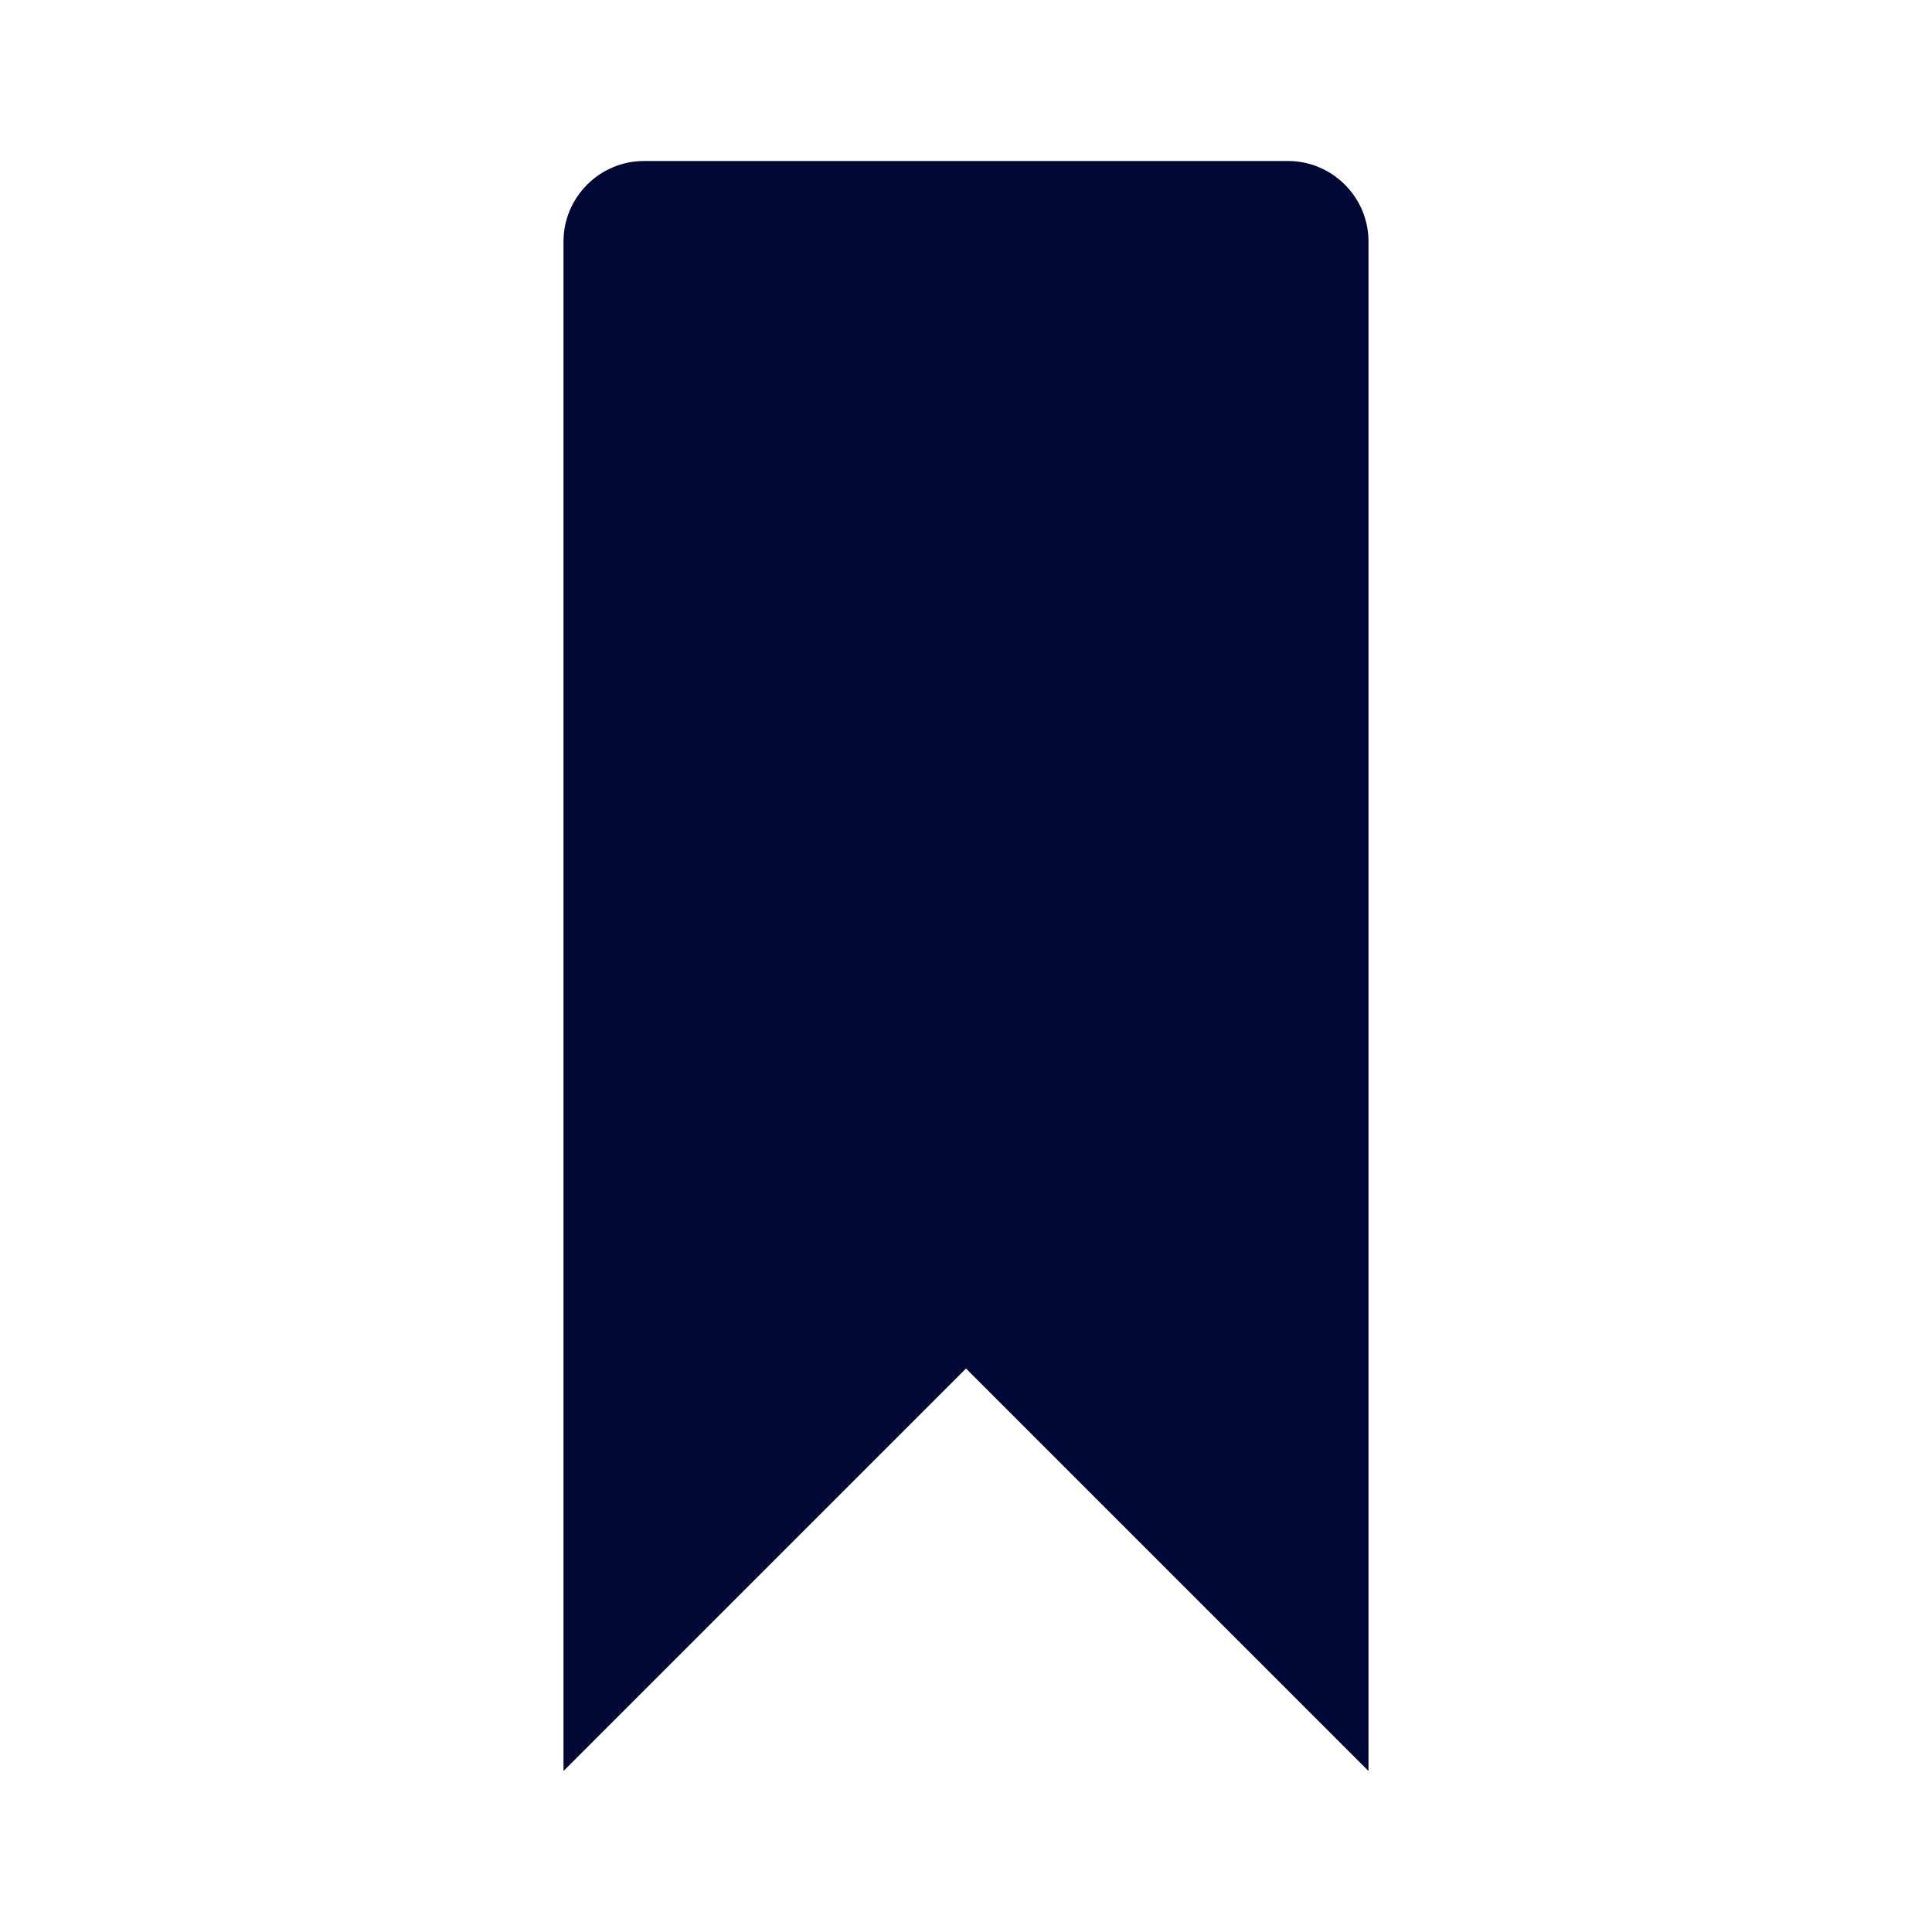 <svg viewBox="0 0 96 96" xmlns="http://www.w3.org/2000/svg" xmlns:xlink="http://www.w3.org/1999/xlink" id="Icons_Bookmark" overflow="hidden"><path d="M68 88 68 12C68 9.8 66.2 8 64 8L32 8C29.8 8 28 9.8 28 12L28 88 48 68 68 88Z" fill="#000735"/></svg>